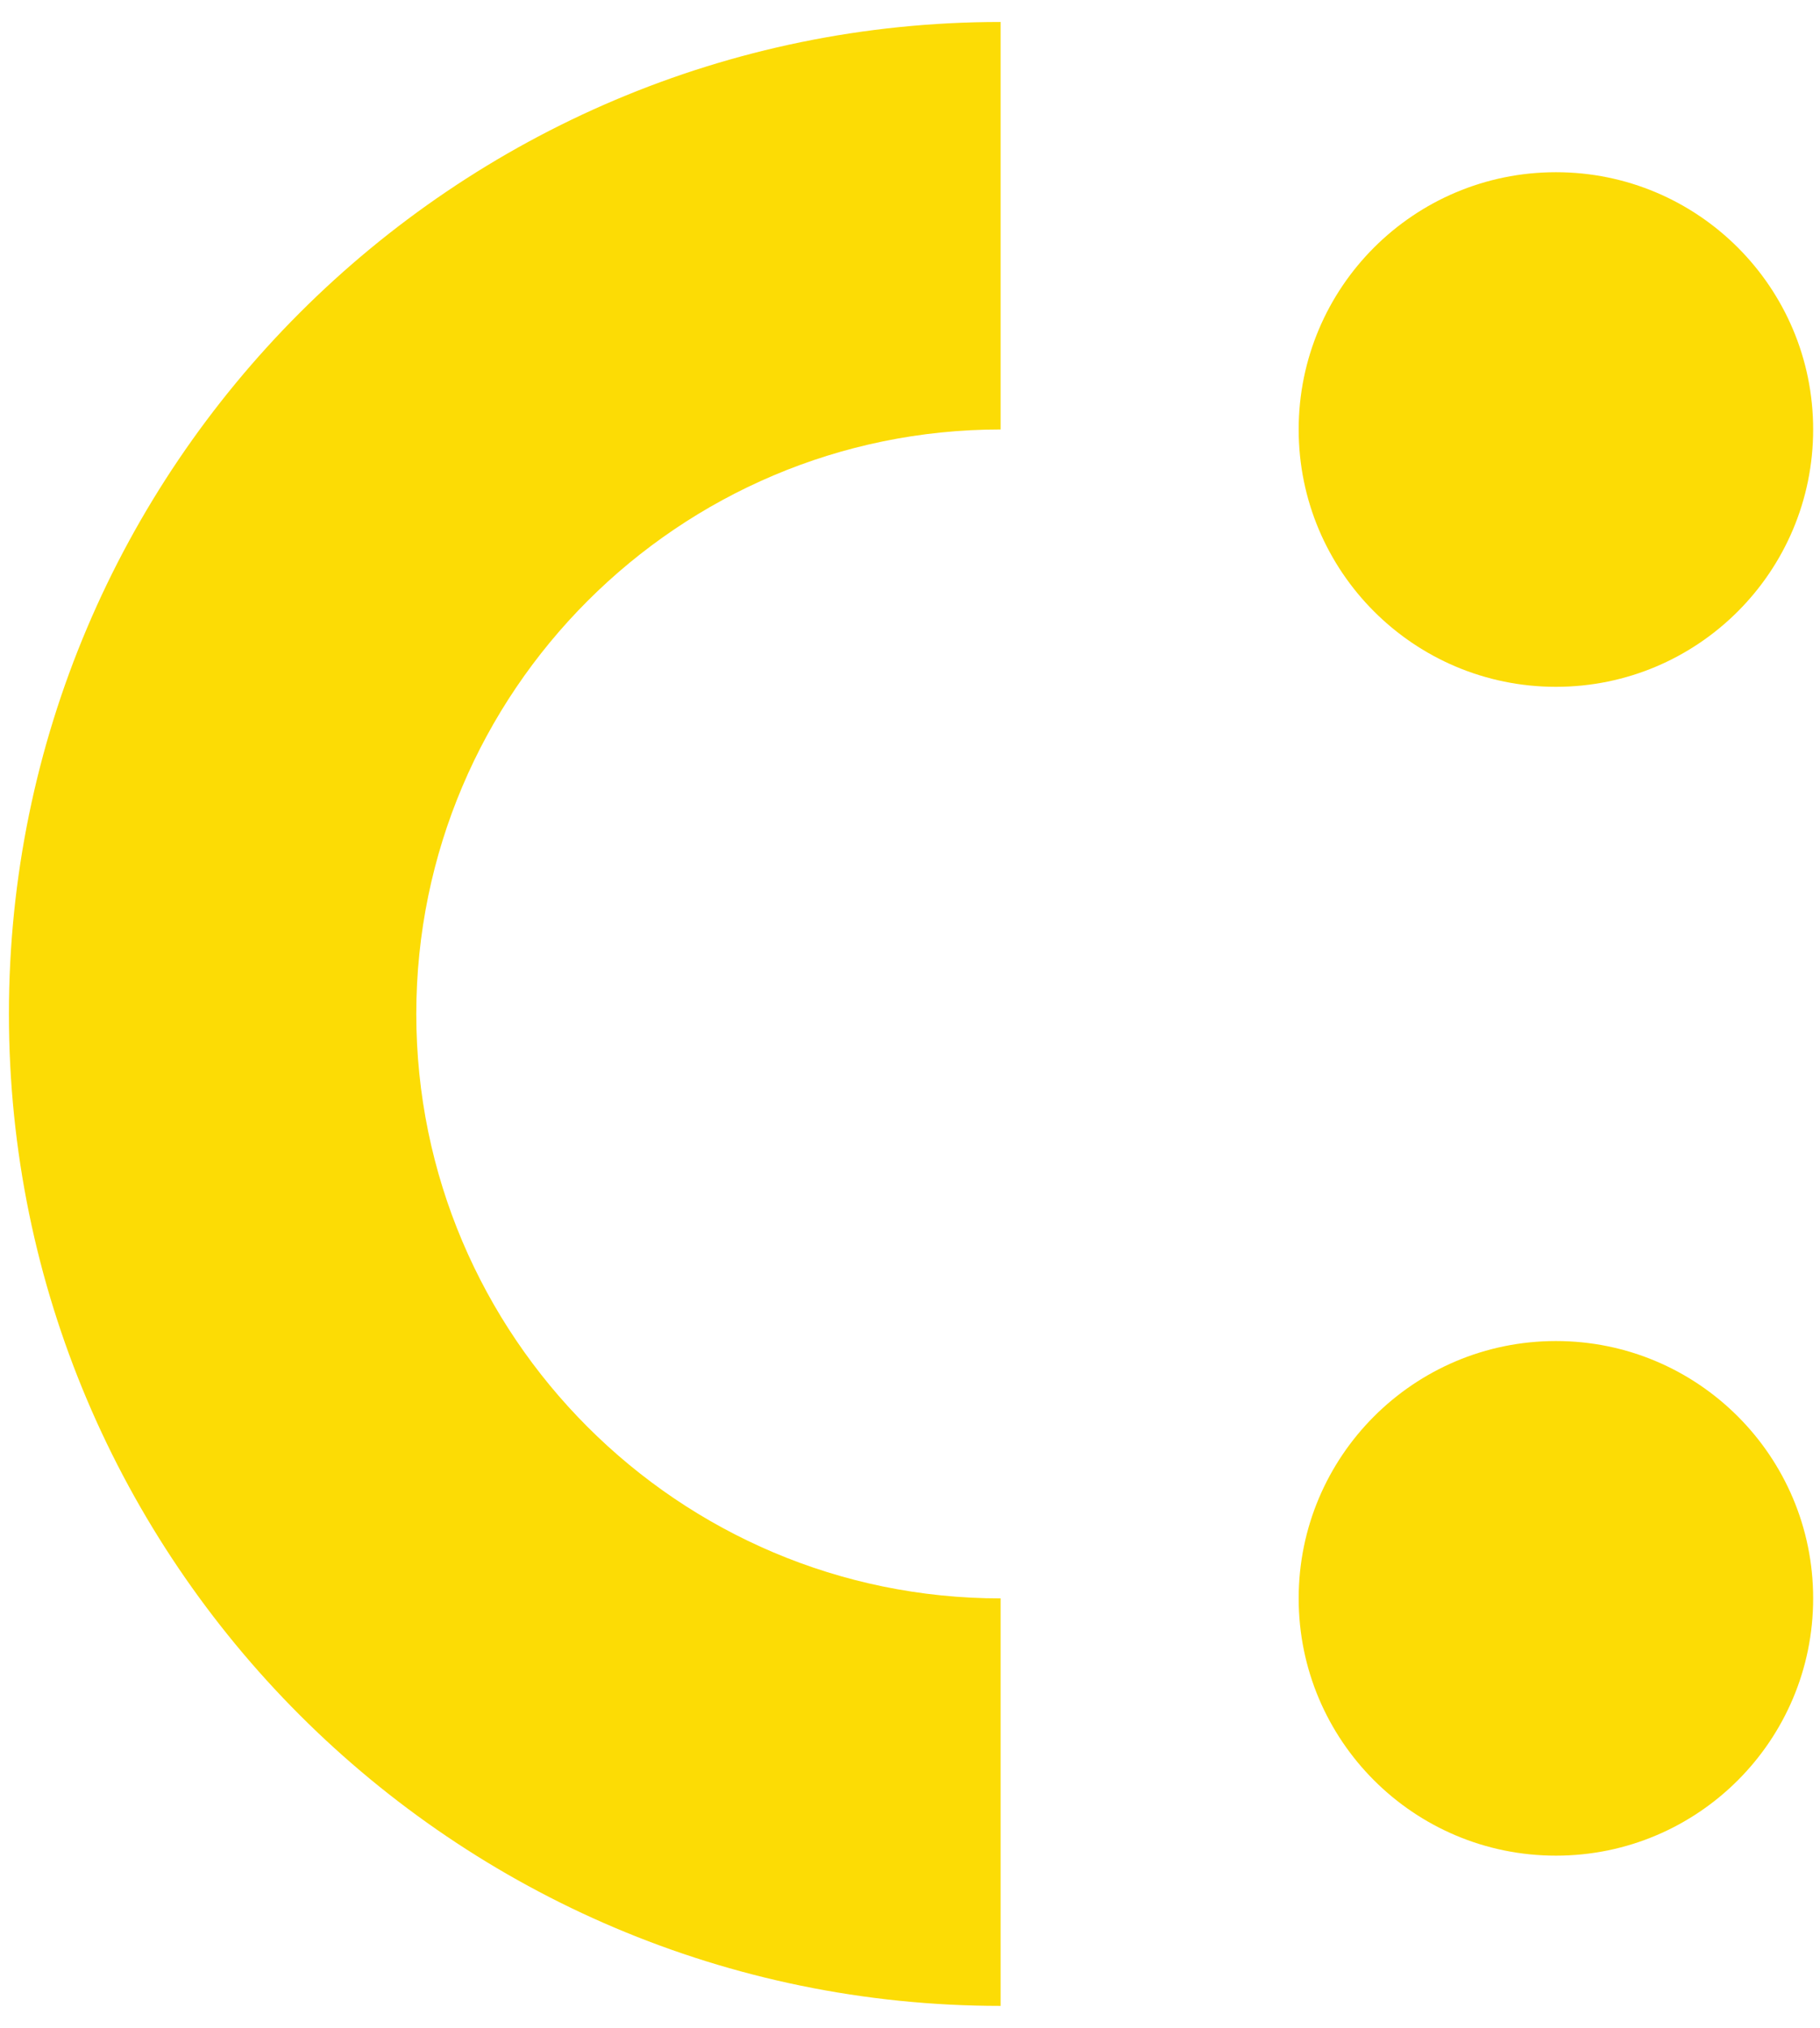 <?xml version="1.0" encoding="UTF-8"?>
<svg width="79px" height="88px" viewBox="0 0 79 88" xmlns="http://www.w3.org/2000/svg" xmlns:xlink="http://www.w3.org/1999/xlink" version="1.1">
 <!-- Generated by Pixelmator Pro 2.0.3 -->
 <g id="surface1">
  <path id="Path" d="M43.434 69.363 C29.449 69.363 18.07 57.984 18.07 44 18.07 30.016 29.449 18.637 43.434 18.637 L43.434 0.953 C19.695 0.953 0.387 20.266 0.387 44 0.387 67.734 19.695 87.047 43.434 87.047" fill="#fcdc05" fill-opacity="1" stroke="none"/>
  <path id="Path-1" d="M78.703 69.363 C78.703 75.531 73.703 80.527 67.539 80.527 61.371 80.527 56.371 75.531 56.371 69.363 56.371 63.195 61.371 58.195 67.539 58.195 73.703 58.195 78.703 63.195 78.703 69.363" fill="#fcdc05" fill-opacity="1" stroke="none"/>
  <path id="Path-2" d="M78.703 18.637 C78.703 24.805 73.703 29.805 67.539 29.805 61.371 29.805 56.371 24.805 56.371 18.637 56.371 12.469 61.371 7.473 67.539 7.473 73.703 7.473 78.703 12.469 78.703 18.637" fill="#fcdc05" fill-opacity="1" stroke="none"/>
 </g>
</svg>
